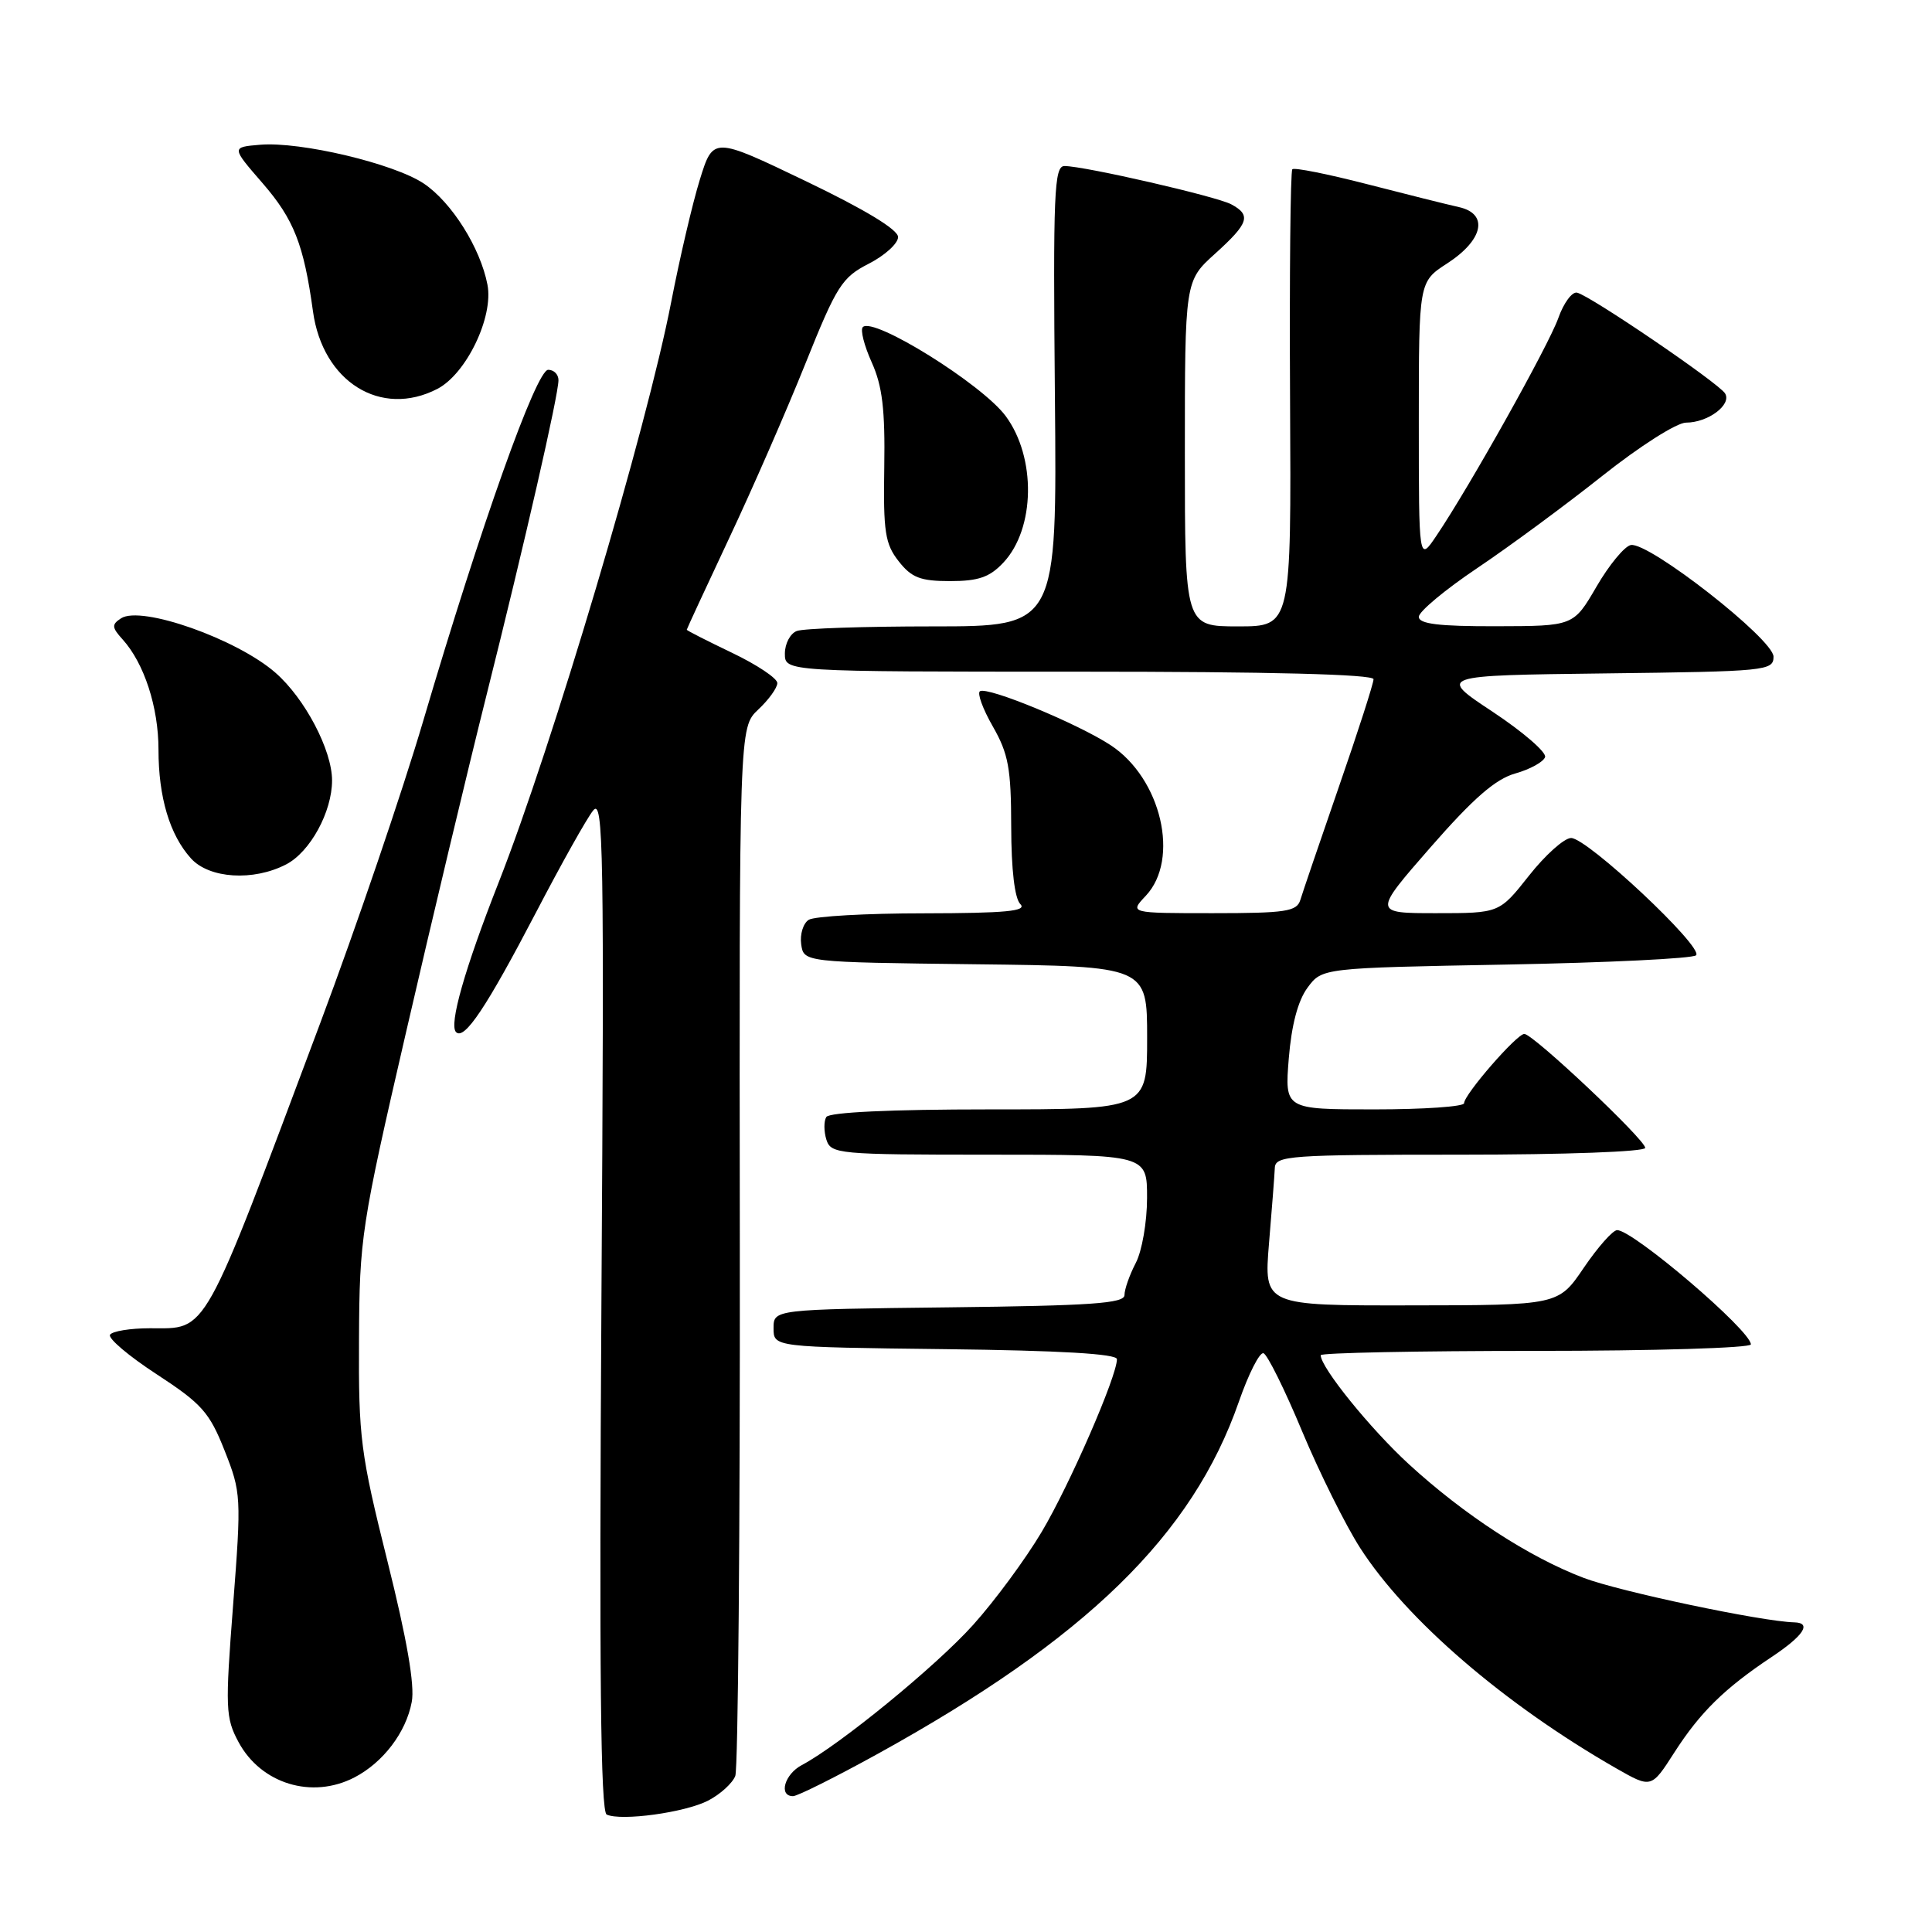 <?xml version="1.0" encoding="UTF-8" standalone="no"?>
<!DOCTYPE svg PUBLIC "-//W3C//DTD SVG 1.1//EN" "http://www.w3.org/Graphics/SVG/1.1/DTD/svg11.dtd" >
<svg xmlns="http://www.w3.org/2000/svg" xmlns:xlink="http://www.w3.org/1999/xlink" version="1.1" viewBox="0 0 256 256">
 <g >
 <path fill="currentColor"
d=" M 93.83 238.59 C 95.44 237.76 97.06 236.28 97.43 235.32 C 97.80 234.35 98.07 202.70 98.03 164.98 C 97.95 96.40 97.95 96.40 100.47 94.02 C 101.86 92.72 103.00 91.14 103.00 90.51 C 103.00 89.88 100.30 88.08 97.00 86.50 C 93.70 84.92 91.00 83.55 91.00 83.44 C 91.00 83.34 93.52 77.91 96.59 71.37 C 99.67 64.84 104.22 54.42 106.71 48.21 C 110.87 37.84 111.56 36.76 115.12 34.94 C 117.25 33.85 119.00 32.26 119.00 31.41 C 119.00 30.42 114.60 27.76 106.75 23.99 C 94.50 18.11 94.50 18.11 92.73 23.81 C 91.76 26.94 90.06 34.22 88.94 40.00 C 85.72 56.68 73.17 98.90 66.05 116.99 C 61.58 128.36 59.46 135.80 60.43 136.76 C 61.53 137.87 64.46 133.48 71.03 120.89 C 74.36 114.50 77.76 108.42 78.60 107.39 C 79.96 105.70 80.07 112.53 79.69 172.71 C 79.39 221.47 79.58 240.07 80.39 240.44 C 82.32 241.33 90.77 240.17 93.83 238.59 Z  M 116.33 232.38 C 143.94 217.13 158.00 203.42 164.15 185.75 C 165.44 182.04 166.91 179.14 167.42 179.31 C 167.93 179.48 170.24 184.13 172.54 189.66 C 174.85 195.18 178.31 202.13 180.22 205.10 C 186.35 214.64 199.35 225.83 214.15 234.31 C 218.81 236.97 218.81 236.97 221.86 232.21 C 225.28 226.89 228.49 223.73 234.75 219.56 C 239.00 216.73 240.11 215.03 237.75 214.97 C 233.44 214.86 214.57 210.88 209.85 209.08 C 202.61 206.33 194.03 200.75 186.69 194.02 C 181.59 189.34 175.00 181.20 175.00 179.57 C 175.00 179.26 187.82 179.00 203.50 179.00 C 219.18 179.00 232.00 178.61 232.00 178.14 C 232.00 176.31 216.41 163.00 214.28 163.00 C 213.71 163.00 211.73 165.24 209.87 167.97 C 206.50 172.95 206.50 172.95 186.98 172.97 C 167.47 173.00 167.47 173.00 168.15 164.75 C 168.53 160.21 168.88 155.71 168.92 154.75 C 168.99 153.13 170.86 153.00 193.50 153.00 C 207.38 153.00 218.00 152.61 218.00 152.10 C 218.00 151.01 203.14 137.00 201.98 137.00 C 200.98 137.00 194.00 145.03 194.00 146.18 C 194.00 146.63 188.65 147.00 182.12 147.00 C 170.23 147.00 170.23 147.00 170.77 140.25 C 171.13 135.83 171.98 132.60 173.25 130.88 C 175.18 128.26 175.18 128.26 199.58 127.81 C 213.00 127.56 224.32 127.01 224.74 126.58 C 225.77 125.52 210.28 110.99 208.17 111.04 C 207.25 111.06 204.74 113.31 202.59 116.04 C 198.67 121.00 198.67 121.00 190.30 121.00 C 181.93 121.00 181.93 121.00 189.57 112.25 C 195.21 105.80 198.15 103.23 200.78 102.49 C 202.74 101.94 204.51 100.96 204.73 100.32 C 204.94 99.69 201.82 96.99 197.81 94.33 C 190.50 89.50 190.50 89.50 212.75 89.23 C 234.07 88.97 235.00 88.88 235.00 87.01 C 235.00 84.70 218.46 71.77 216.09 72.22 C 215.26 72.38 213.21 74.86 211.54 77.74 C 208.50 82.96 208.50 82.96 198.25 82.98 C 190.64 83.00 188.00 82.67 188.00 81.73 C 188.00 81.04 191.49 78.13 195.75 75.27 C 200.01 72.41 207.48 66.90 212.35 63.03 C 217.28 59.12 222.18 56.00 223.41 56.00 C 226.32 56.00 229.50 53.62 228.58 52.13 C 227.74 50.76 210.73 39.18 208.97 38.78 C 208.32 38.62 207.19 40.14 206.48 42.16 C 205.17 45.82 194.74 64.46 190.34 70.98 C 188.00 74.46 188.00 74.46 188.00 55.90 C 188.00 37.34 188.00 37.34 191.75 34.91 C 196.56 31.80 197.29 28.33 193.31 27.44 C 191.77 27.10 186.27 25.72 181.10 24.39 C 175.93 23.06 171.49 22.17 171.24 22.43 C 170.99 22.68 170.85 36.41 170.94 52.94 C 171.10 83.00 171.10 83.00 164.05 83.00 C 157.00 83.00 157.00 83.00 157.00 60.12 C 157.00 37.23 157.00 37.23 161.00 33.62 C 165.48 29.57 165.83 28.51 163.14 27.07 C 161.17 26.02 143.67 22.00 141.05 22.00 C 139.68 22.00 139.53 25.52 139.78 52.50 C 140.06 83.00 140.06 83.00 123.61 83.00 C 114.56 83.00 106.45 83.27 105.58 83.61 C 104.71 83.94 104.00 85.29 104.00 86.61 C 104.00 89.00 104.00 89.00 143.00 89.00 C 168.30 89.00 182.00 89.35 182.00 90.00 C 182.00 90.55 179.94 96.96 177.41 104.25 C 174.89 111.54 172.59 118.29 172.30 119.25 C 171.83 120.78 170.37 121.00 160.71 121.00 C 149.65 121.00 149.65 121.00 151.83 118.69 C 156.37 113.85 153.88 103.16 147.18 98.75 C 142.85 95.90 130.88 90.95 129.85 91.59 C 129.46 91.84 130.22 93.94 131.56 96.27 C 133.62 99.88 133.98 101.82 133.99 109.55 C 134.00 115.24 134.45 119.05 135.20 119.80 C 136.13 120.73 133.30 121.00 122.45 121.02 C 114.78 121.02 107.90 121.41 107.16 121.88 C 106.43 122.34 105.98 123.80 106.16 125.11 C 106.50 127.50 106.50 127.50 129.25 127.77 C 152.00 128.04 152.00 128.04 152.00 137.52 C 152.00 147.00 152.00 147.00 131.06 147.00 C 118.05 147.00 109.88 147.38 109.49 148.01 C 109.15 148.56 109.16 149.91 109.50 151.01 C 110.11 152.91 111.04 153.00 131.07 153.00 C 152.00 153.00 152.00 153.00 151.99 158.75 C 151.99 161.91 151.32 165.79 150.49 167.36 C 149.67 168.94 149.00 170.84 149.00 171.60 C 149.00 172.71 144.62 173.01 125.75 173.23 C 102.50 173.50 102.50 173.50 102.50 176.00 C 102.50 178.50 102.50 178.50 125.25 178.77 C 140.50 178.95 148.00 179.39 148.00 180.10 C 148.00 182.37 141.71 196.81 138.02 203.00 C 135.90 206.57 131.82 212.11 128.95 215.30 C 124.07 220.74 111.28 231.21 106.25 233.88 C 103.95 235.09 103.13 238.00 105.08 238.00 C 105.67 238.00 110.73 235.47 116.33 232.38 Z  M 46.96 235.52 C 50.76 233.55 53.81 229.55 54.56 225.51 C 54.98 223.31 53.92 217.20 51.34 206.87 C 47.77 192.57 47.50 190.52 47.57 177.50 C 47.63 164.02 47.86 162.51 53.81 136.75 C 57.20 122.04 61.98 102.02 64.43 92.25 C 69.56 71.79 74.00 52.35 74.00 50.37 C 74.00 49.61 73.39 49.00 72.64 49.00 C 71.06 49.00 63.71 69.65 56.08 95.52 C 53.32 104.88 47.19 122.88 42.45 135.52 C 26.67 177.63 27.58 176.00 19.88 176.00 C 17.26 176.00 14.88 176.39 14.58 176.86 C 14.29 177.34 17.08 179.70 20.78 182.11 C 26.74 186.00 27.76 187.15 29.76 192.21 C 31.96 197.76 31.99 198.34 30.89 212.65 C 29.83 226.37 29.88 227.62 31.61 230.84 C 34.59 236.37 41.34 238.43 46.96 235.52 Z  M 37.91 114.54 C 41.09 112.90 44.00 107.58 44.00 103.41 C 44.00 99.41 40.41 92.56 36.51 89.15 C 31.42 84.68 18.71 80.19 16.04 81.93 C 14.78 82.75 14.80 83.13 16.25 84.73 C 19.10 87.88 21.00 93.70 21.00 99.32 C 21.00 105.65 22.49 110.63 25.31 113.75 C 27.73 116.42 33.57 116.79 37.91 114.54 Z  M 132.95 74.55 C 137.18 70.05 137.32 60.61 133.25 55.12 C 130.12 50.90 115.73 41.94 114.33 43.34 C 113.97 43.69 114.51 45.80 115.51 48.02 C 116.92 51.15 117.29 54.27 117.17 61.90 C 117.03 70.48 117.28 72.08 119.08 74.37 C 120.79 76.55 121.96 77.00 125.90 77.00 C 129.65 77.00 131.14 76.48 132.95 74.55 Z  M 57.95 51.53 C 61.79 49.54 65.42 42.00 64.59 37.72 C 63.65 32.84 59.86 26.82 56.17 24.33 C 52.23 21.68 39.82 18.73 34.47 19.18 C 30.65 19.50 30.65 19.50 34.79 24.27 C 38.94 29.06 40.25 32.38 41.47 41.25 C 42.75 50.59 50.46 55.40 57.95 51.53 Z "/>
</g>
</svg>